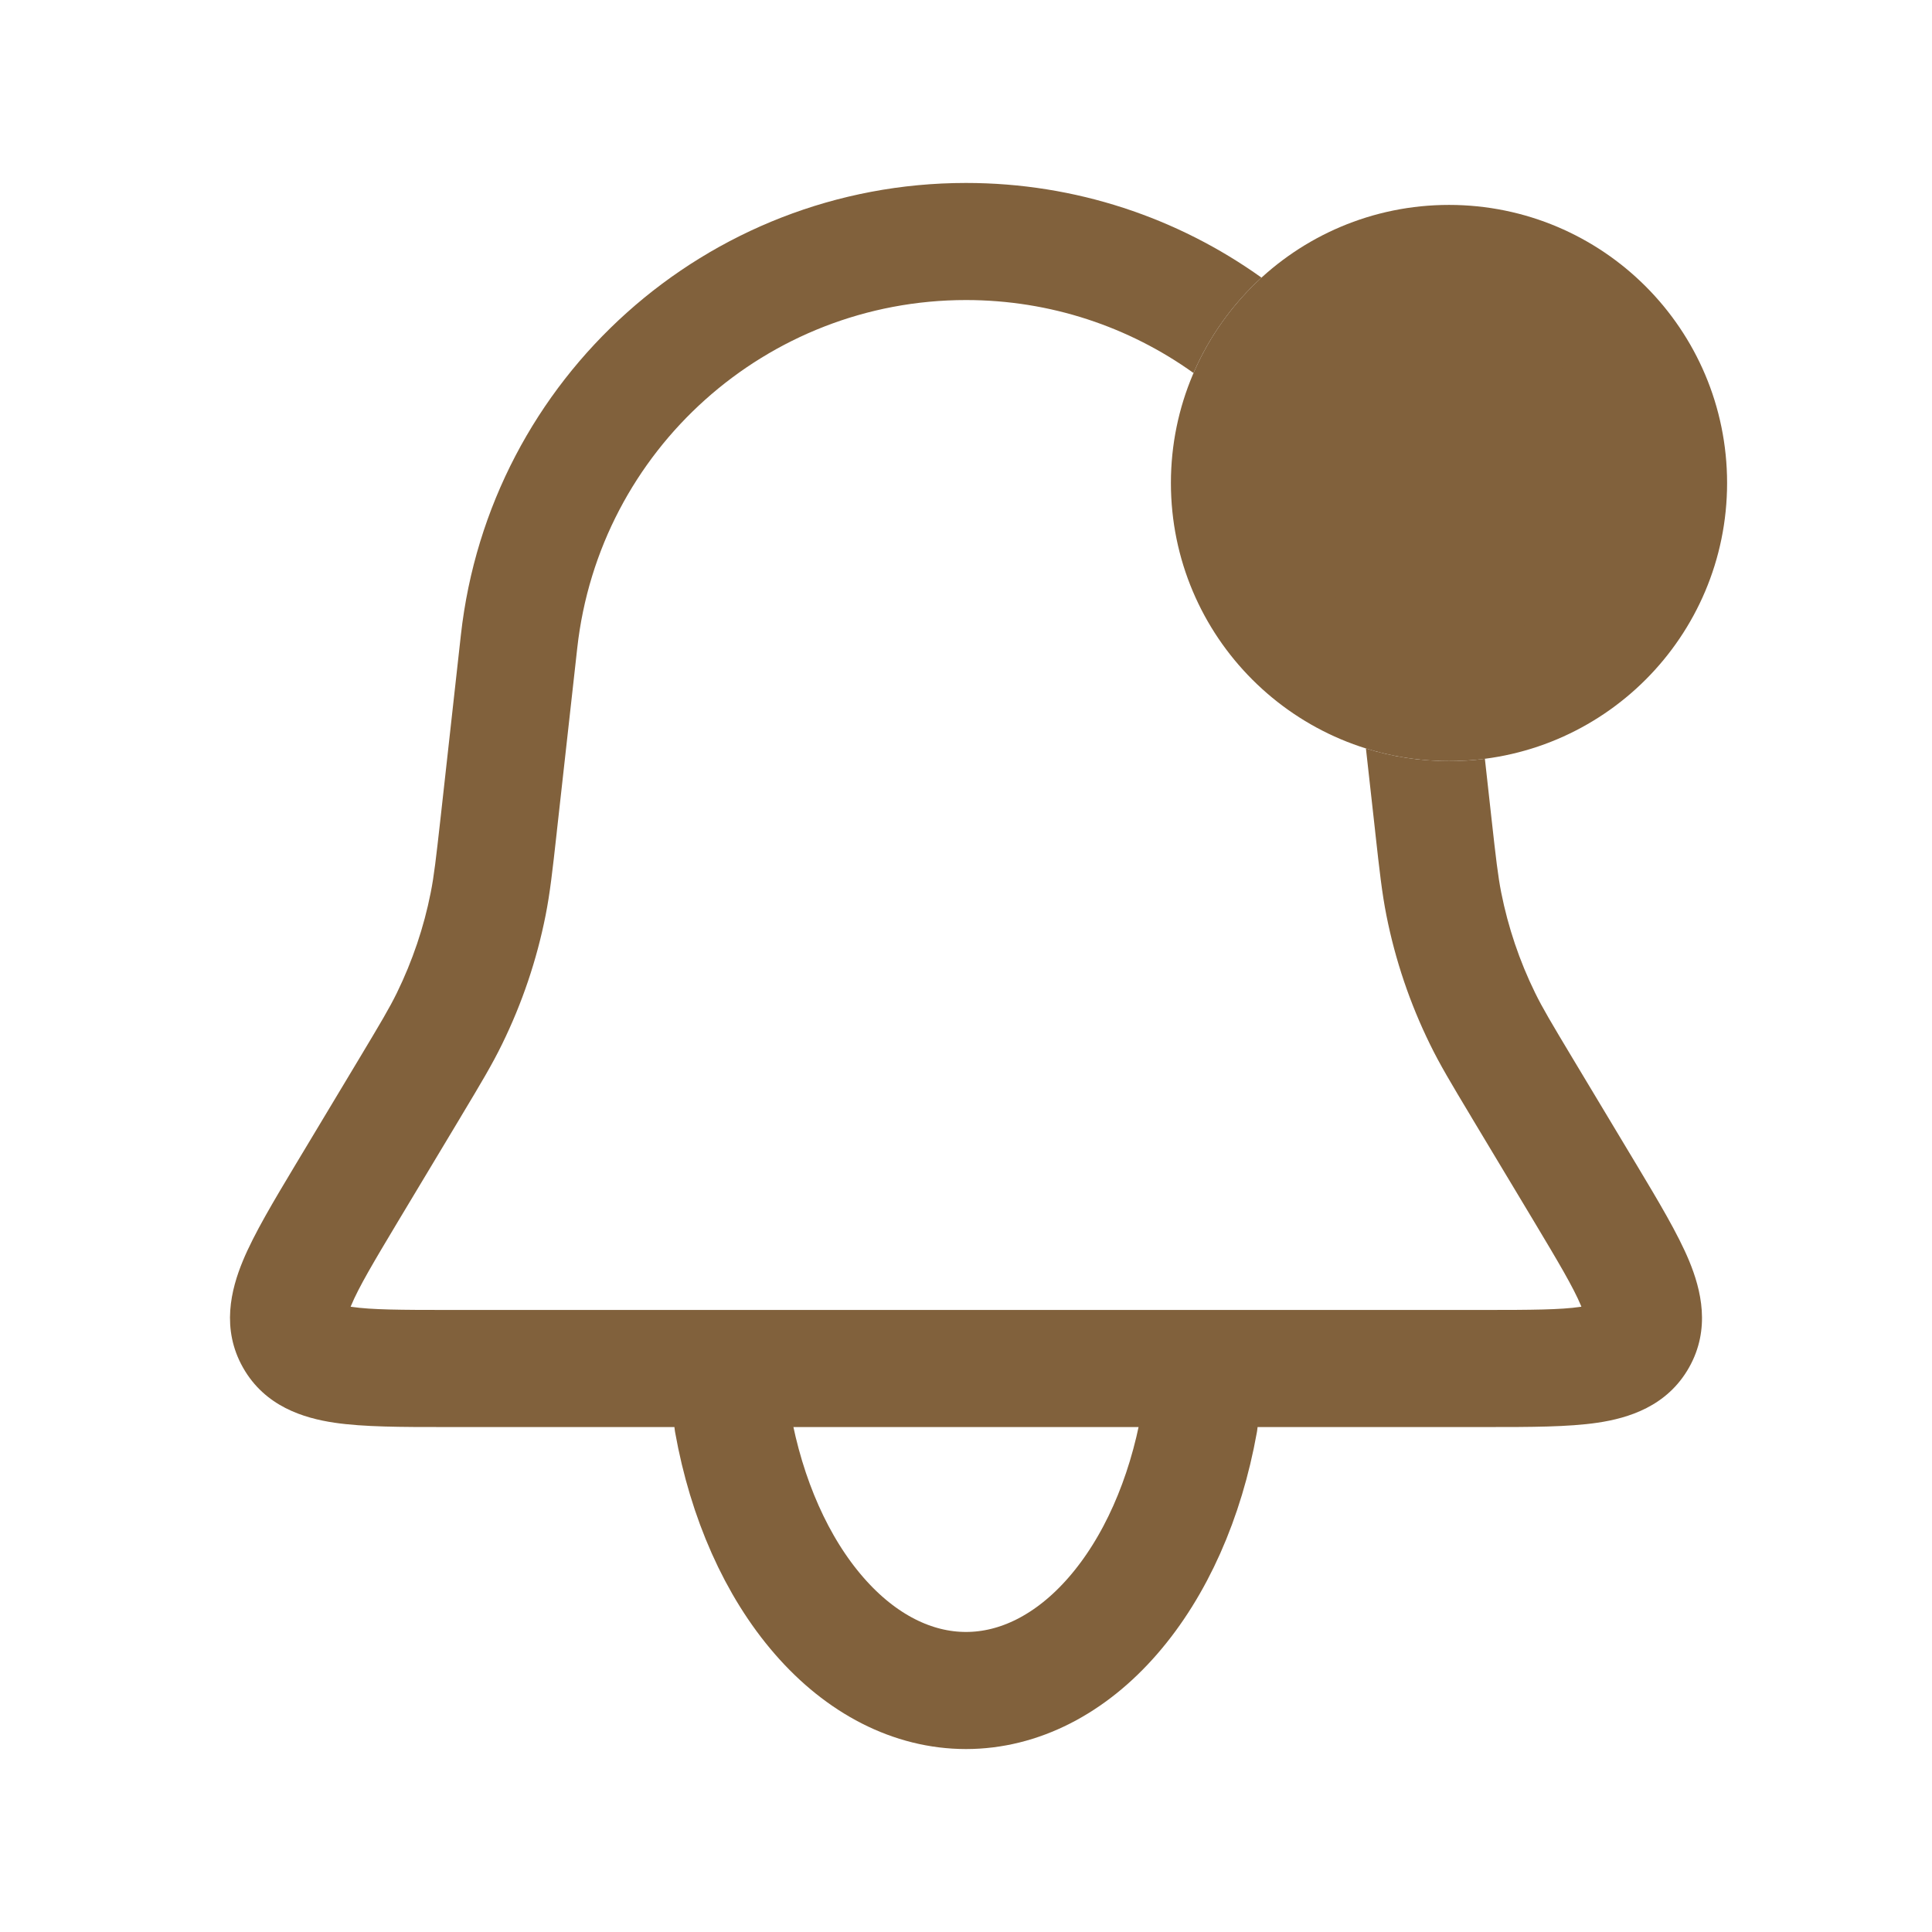 <svg width="33" height="33" viewBox="0 0 33 33" fill="none" xmlns="http://www.w3.org/2000/svg">
<path fill-rule="evenodd" clip-rule="evenodd" d="M16.5 3.125C12.076 3.125 8.36 6.451 7.872 10.848L7.526 13.964C7.447 14.667 7.414 14.961 7.357 15.246C7.24 15.839 7.045 16.414 6.78 16.957C6.653 17.217 6.501 17.472 6.137 18.079L5.085 19.831L5.047 19.894L5.047 19.894C4.677 20.512 4.342 21.069 4.148 21.537C3.945 22.028 3.776 22.698 4.151 23.36C4.526 24.023 5.187 24.223 5.713 24.301C6.214 24.375 6.864 24.375 7.584 24.375H7.584L7.657 24.375H25.343L25.416 24.375H25.416C26.136 24.375 26.786 24.375 27.287 24.301C27.813 24.223 28.474 24.023 28.849 23.36C29.224 22.698 29.055 22.028 28.852 21.537C28.658 21.069 28.323 20.512 27.953 19.894L27.915 19.831L26.863 18.079C26.499 17.472 26.347 17.217 26.22 16.957C25.954 16.414 25.76 15.839 25.642 15.246C25.586 14.961 25.552 14.667 25.474 13.964L25.363 12.961C25.162 12.987 24.958 13 24.75 13C24.256 13 23.779 12.925 23.331 12.784L23.487 14.184L23.492 14.232V14.232C23.563 14.874 23.606 15.258 23.681 15.636C23.832 16.398 24.082 17.137 24.424 17.835C24.593 18.182 24.791 18.512 25.124 19.067L25.124 19.067L25.148 19.108L26.2 20.86C26.62 21.561 26.874 21.989 27.005 22.303L27.011 22.32L26.994 22.322C26.657 22.372 26.16 22.375 25.343 22.375H7.657C6.84 22.375 6.343 22.372 6.006 22.322L5.989 22.32L5.996 22.303C6.126 21.989 6.38 21.561 6.8 20.86L7.852 19.108L7.876 19.067C8.209 18.512 8.407 18.182 8.576 17.835C8.918 17.137 9.168 16.398 9.319 15.636C9.394 15.258 9.437 14.874 9.508 14.232L9.513 14.184L9.86 11.068C10.236 7.685 13.096 5.125 16.5 5.125C17.942 5.125 19.287 5.584 20.386 6.371C20.655 5.748 21.053 5.194 21.547 4.742C20.119 3.721 18.373 3.125 16.5 3.125ZM23.04 6.096C22.461 6.556 22.072 7.245 22.009 8.025C22.492 8.727 22.845 9.529 23.031 10.397C23.502 10.774 24.1 11 24.75 11C24.883 11 25.014 10.991 25.142 10.972L25.128 10.848C24.926 9.027 24.17 7.39 23.04 6.096ZM27.072 22.513C27.071 22.512 27.071 22.51 27.071 22.505C27.072 22.51 27.072 22.513 27.072 22.513ZM27.201 22.276C27.205 22.273 27.207 22.272 27.208 22.272C27.208 22.272 27.206 22.273 27.201 22.276ZM5.792 22.272C5.793 22.272 5.795 22.273 5.799 22.276C5.794 22.273 5.792 22.272 5.792 22.272ZM5.929 22.505C5.929 22.51 5.929 22.512 5.928 22.513C5.928 22.513 5.928 22.51 5.929 22.505Z" fill="#81613C"/>
<path d="M12.516 24.289C12.751 25.605 13.268 26.767 13.989 27.596C14.709 28.426 15.592 28.875 16.5 28.875C17.408 28.875 18.291 28.426 19.011 27.596C19.732 26.767 20.249 25.605 20.484 24.289" stroke="#81613C" stroke-width="2" stroke-linecap="round"/>
<circle cx="24.75" cy="8.25" r="3.75" fill="#81613C" stroke="#81613C" stroke-width="2"/>
</svg>
